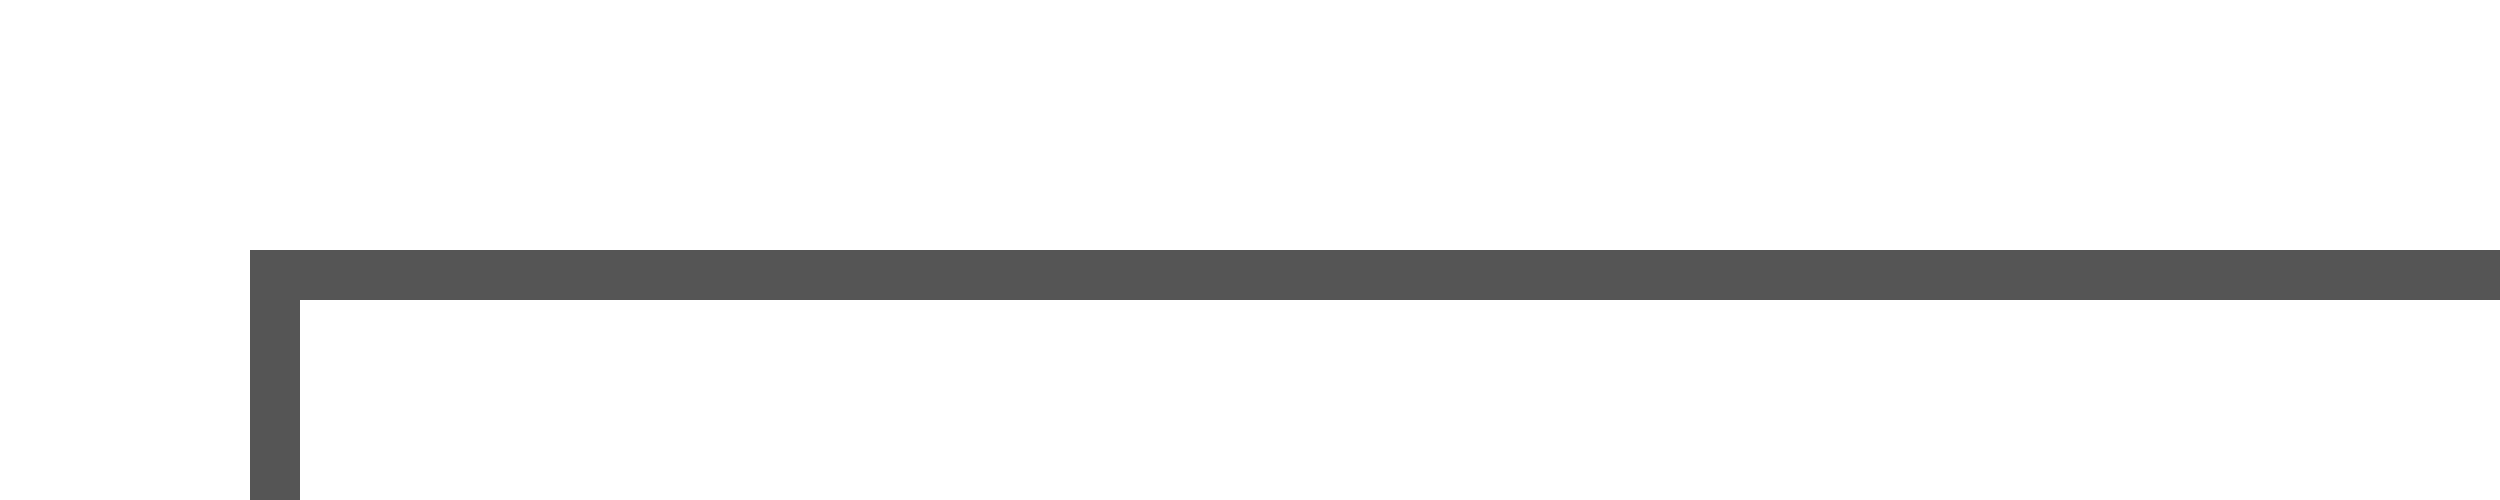 ﻿<?xml version="1.0" encoding="utf-8"?>
<svg version="1.1" xmlns:xlink="http://www.w3.org/1999/xlink" width="50px" height="10px" preserveAspectRatio="xMinYMid meet" viewBox="1445 230  50 8" xmlns="http://www.w3.org/2000/svg">
  <path d="M 1420 507.5  L 1450.5 507.5  L 1450.5 234.5  L 1495.5 234.5  " stroke-width="1" stroke="#555555" fill="none" />
  <path d="M 1422 504.5  A 3 3 0 0 0 1419 507.5 A 3 3 0 0 0 1422 510.5 A 3 3 0 0 0 1425 507.5 A 3 3 0 0 0 1422 504.5 Z " fill-rule="nonzero" fill="#555555" stroke="none" />
</svg>